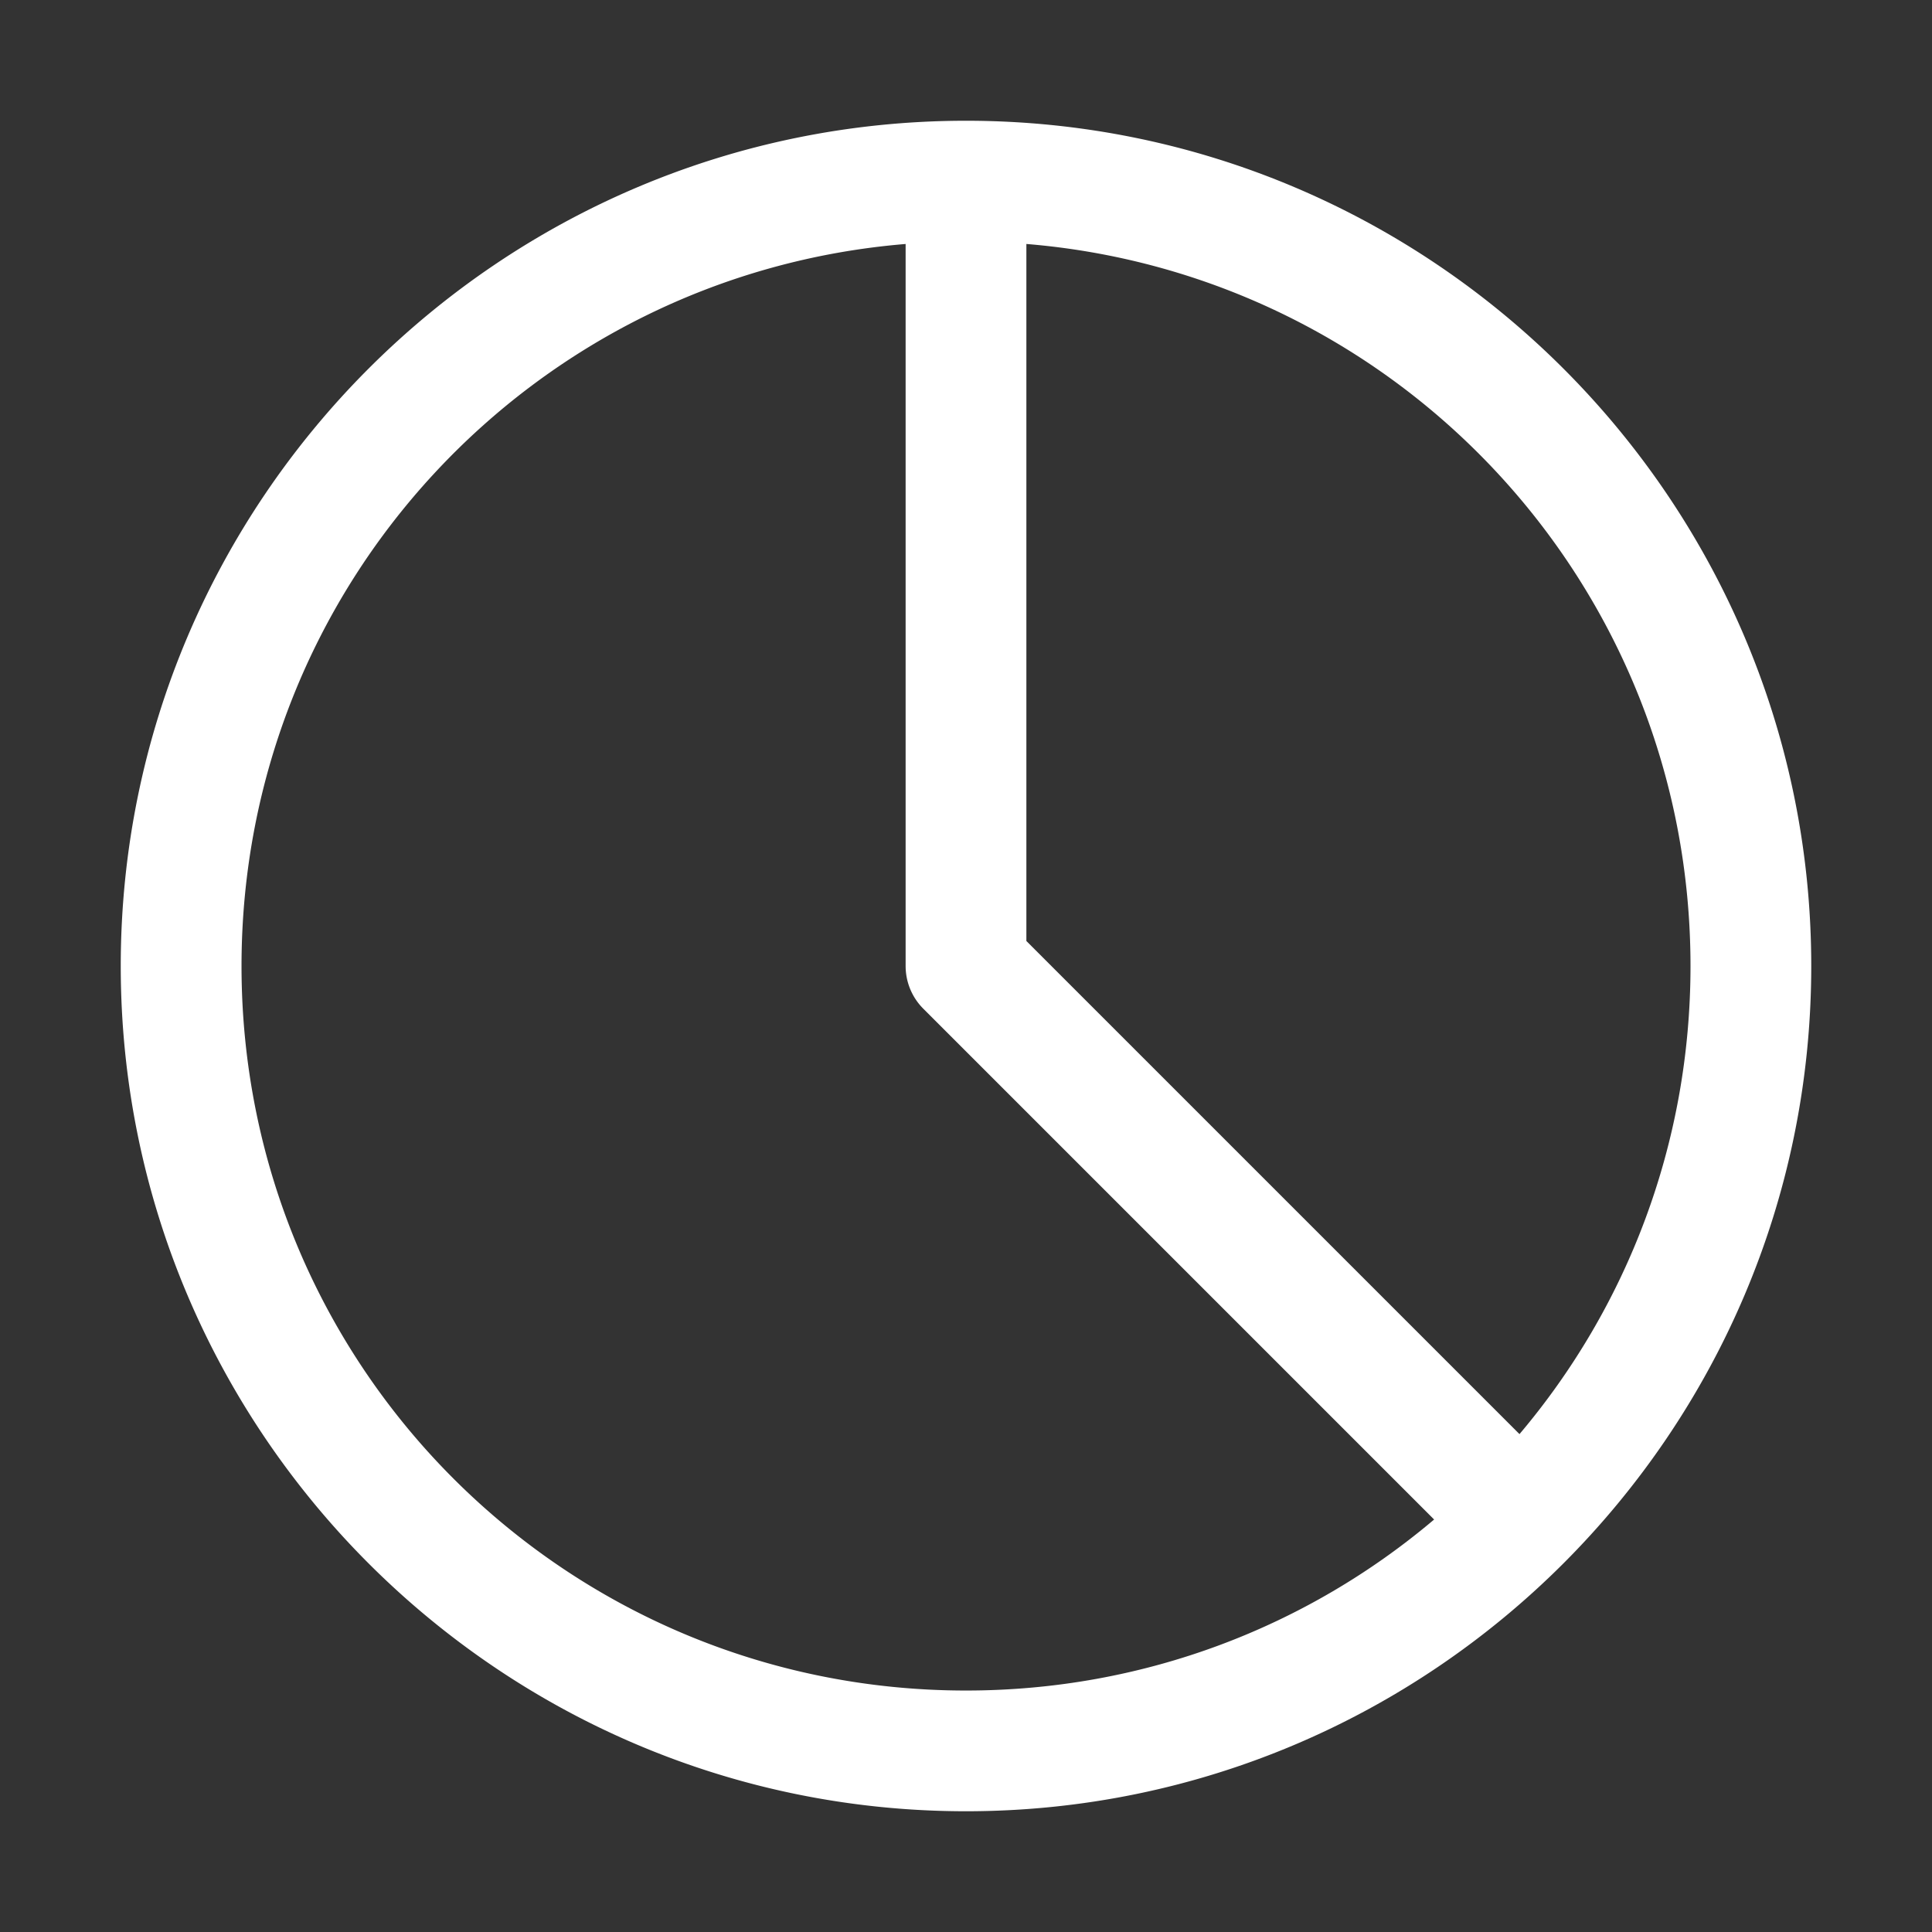<svg xmlns="http://www.w3.org/2000/svg" width="512" height="512" viewBox="0 0 512 512" fill="#fff"><rect x="0" y="0" width="512" height="512" fill="#333333" stroke="none"/><path d="m256 32c-123.52 0-224 100.48-224 224s100.48 224 224 224 224-100.48 224-224-100.48-224-224-224zm-16 32.654v191.35a16.002 16.002 0 0 0 4.686 11.314l135.37 135.37c-33.434 28.287-76.711 45.32-124.05 45.32-106.23 0-192-85.772-192-192 0-100.84 77.29-183.24 176-191.35zm32 0c98.71 8.101 176 90.506 176 191.35 0 47.339-17.033 90.617-45.32 124.05l-130.68-130.68v-184.72z"/></svg>